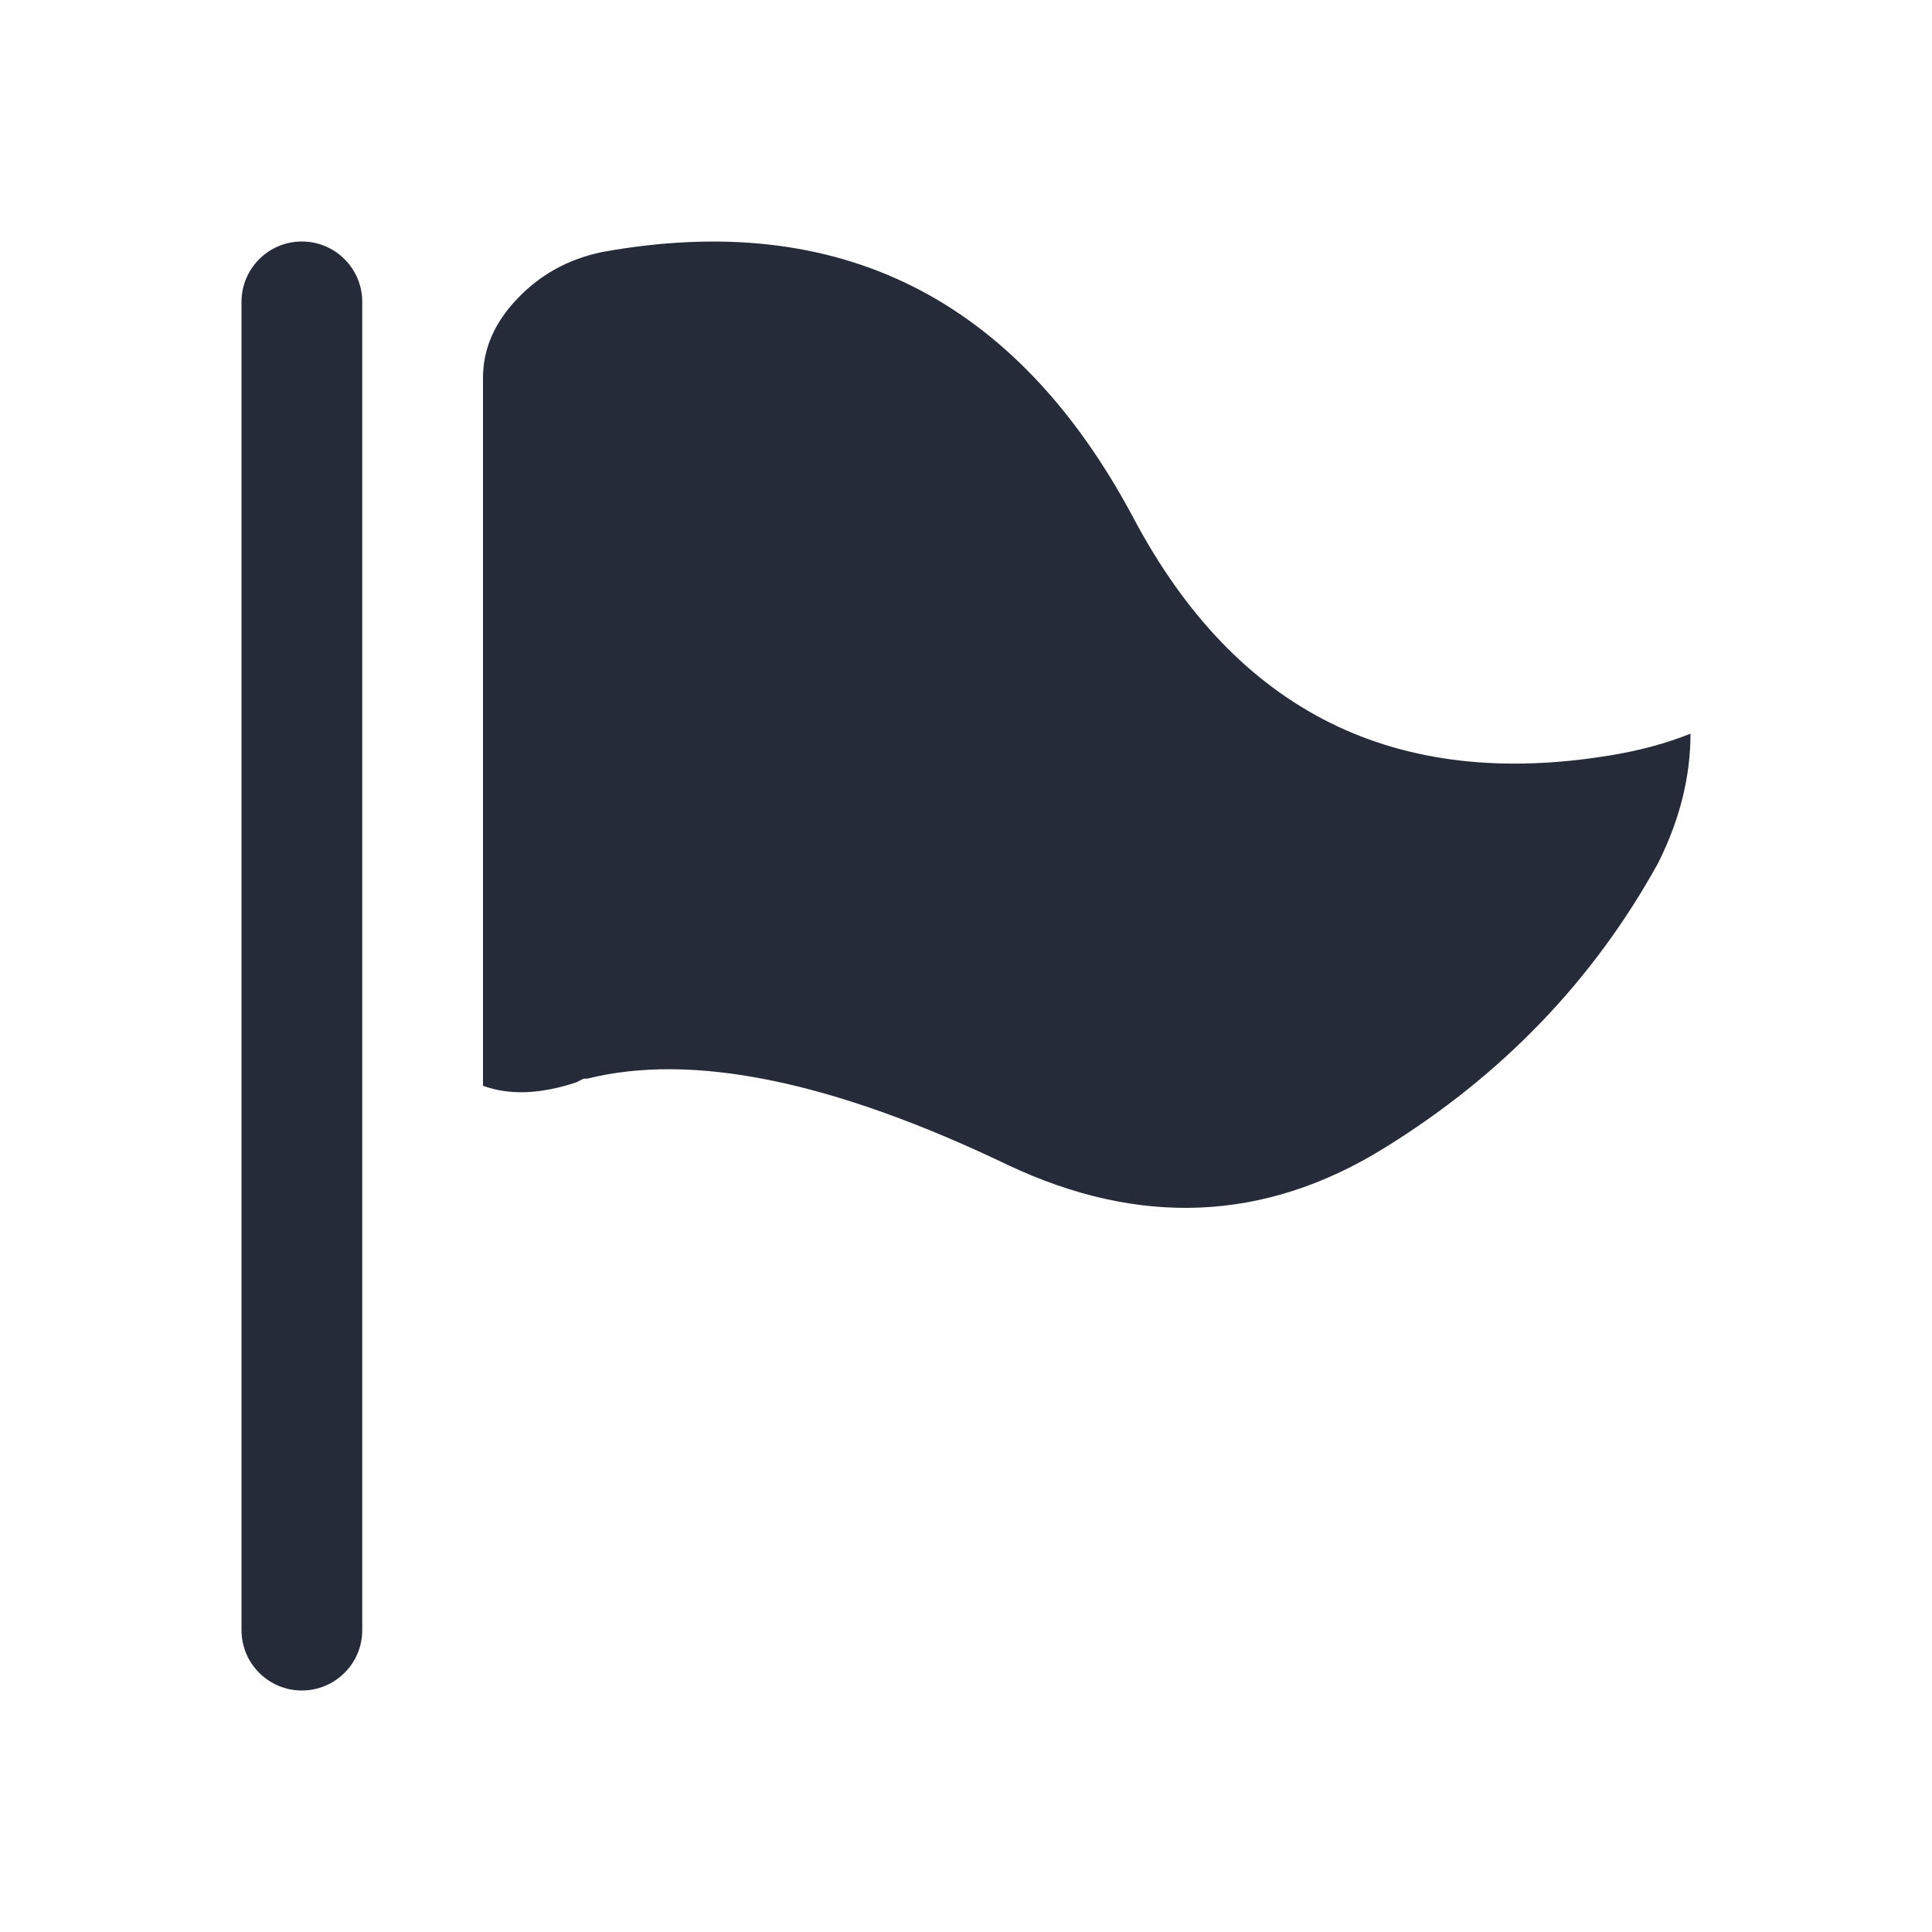 <?xml version="1.0" encoding="UTF-8"?>
<svg width="16px" height="16px" viewBox="0 0 16 16" version="1.1" xmlns="http://www.w3.org/2000/svg" xmlns:xlink="http://www.w3.org/1999/xlink">
    <!-- Generator: Sketch 55.2 (78181) - https://sketchapp.com -->
    <title>icon-image-status-16_icon-01</title>
    <desc>Created with Sketch.</desc>
    <g id="icon-image-status-16_icon-01" stroke="none" stroke-width="1" fill="none" fill-rule="evenodd">
        <path d="M13.345,6.254 C13.583,6.215 13.802,6.155 14,6.076 C14,6.433 13.911,6.79 13.732,7.147 C13.196,8.119 12.438,8.908 11.455,9.513 C10.473,10.118 9.437,10.163 8.345,9.647 C6.897,8.953 5.736,8.715 4.863,8.933 L4.833,8.933 L4.774,8.963 C4.476,9.062 4.218,9.072 4,8.992 L4,3.129 C4,2.891 4.094,2.673 4.283,2.475 C4.471,2.276 4.704,2.147 4.982,2.088 C6.946,1.731 8.415,2.465 9.387,4.29 C10.24,5.897 11.56,6.552 13.345,6.254 Z M2.5,2 C2.776,2 3,2.224 3,2.5 L3,13.5 C3,13.776 2.776,14 2.5,14 C2.224,14 2,13.776 2,13.5 L2,2.5 C2,2.224 2.224,2 2.5,2 Z" id="icon-color" fill="#252B39"></path>
    </g>
</svg>